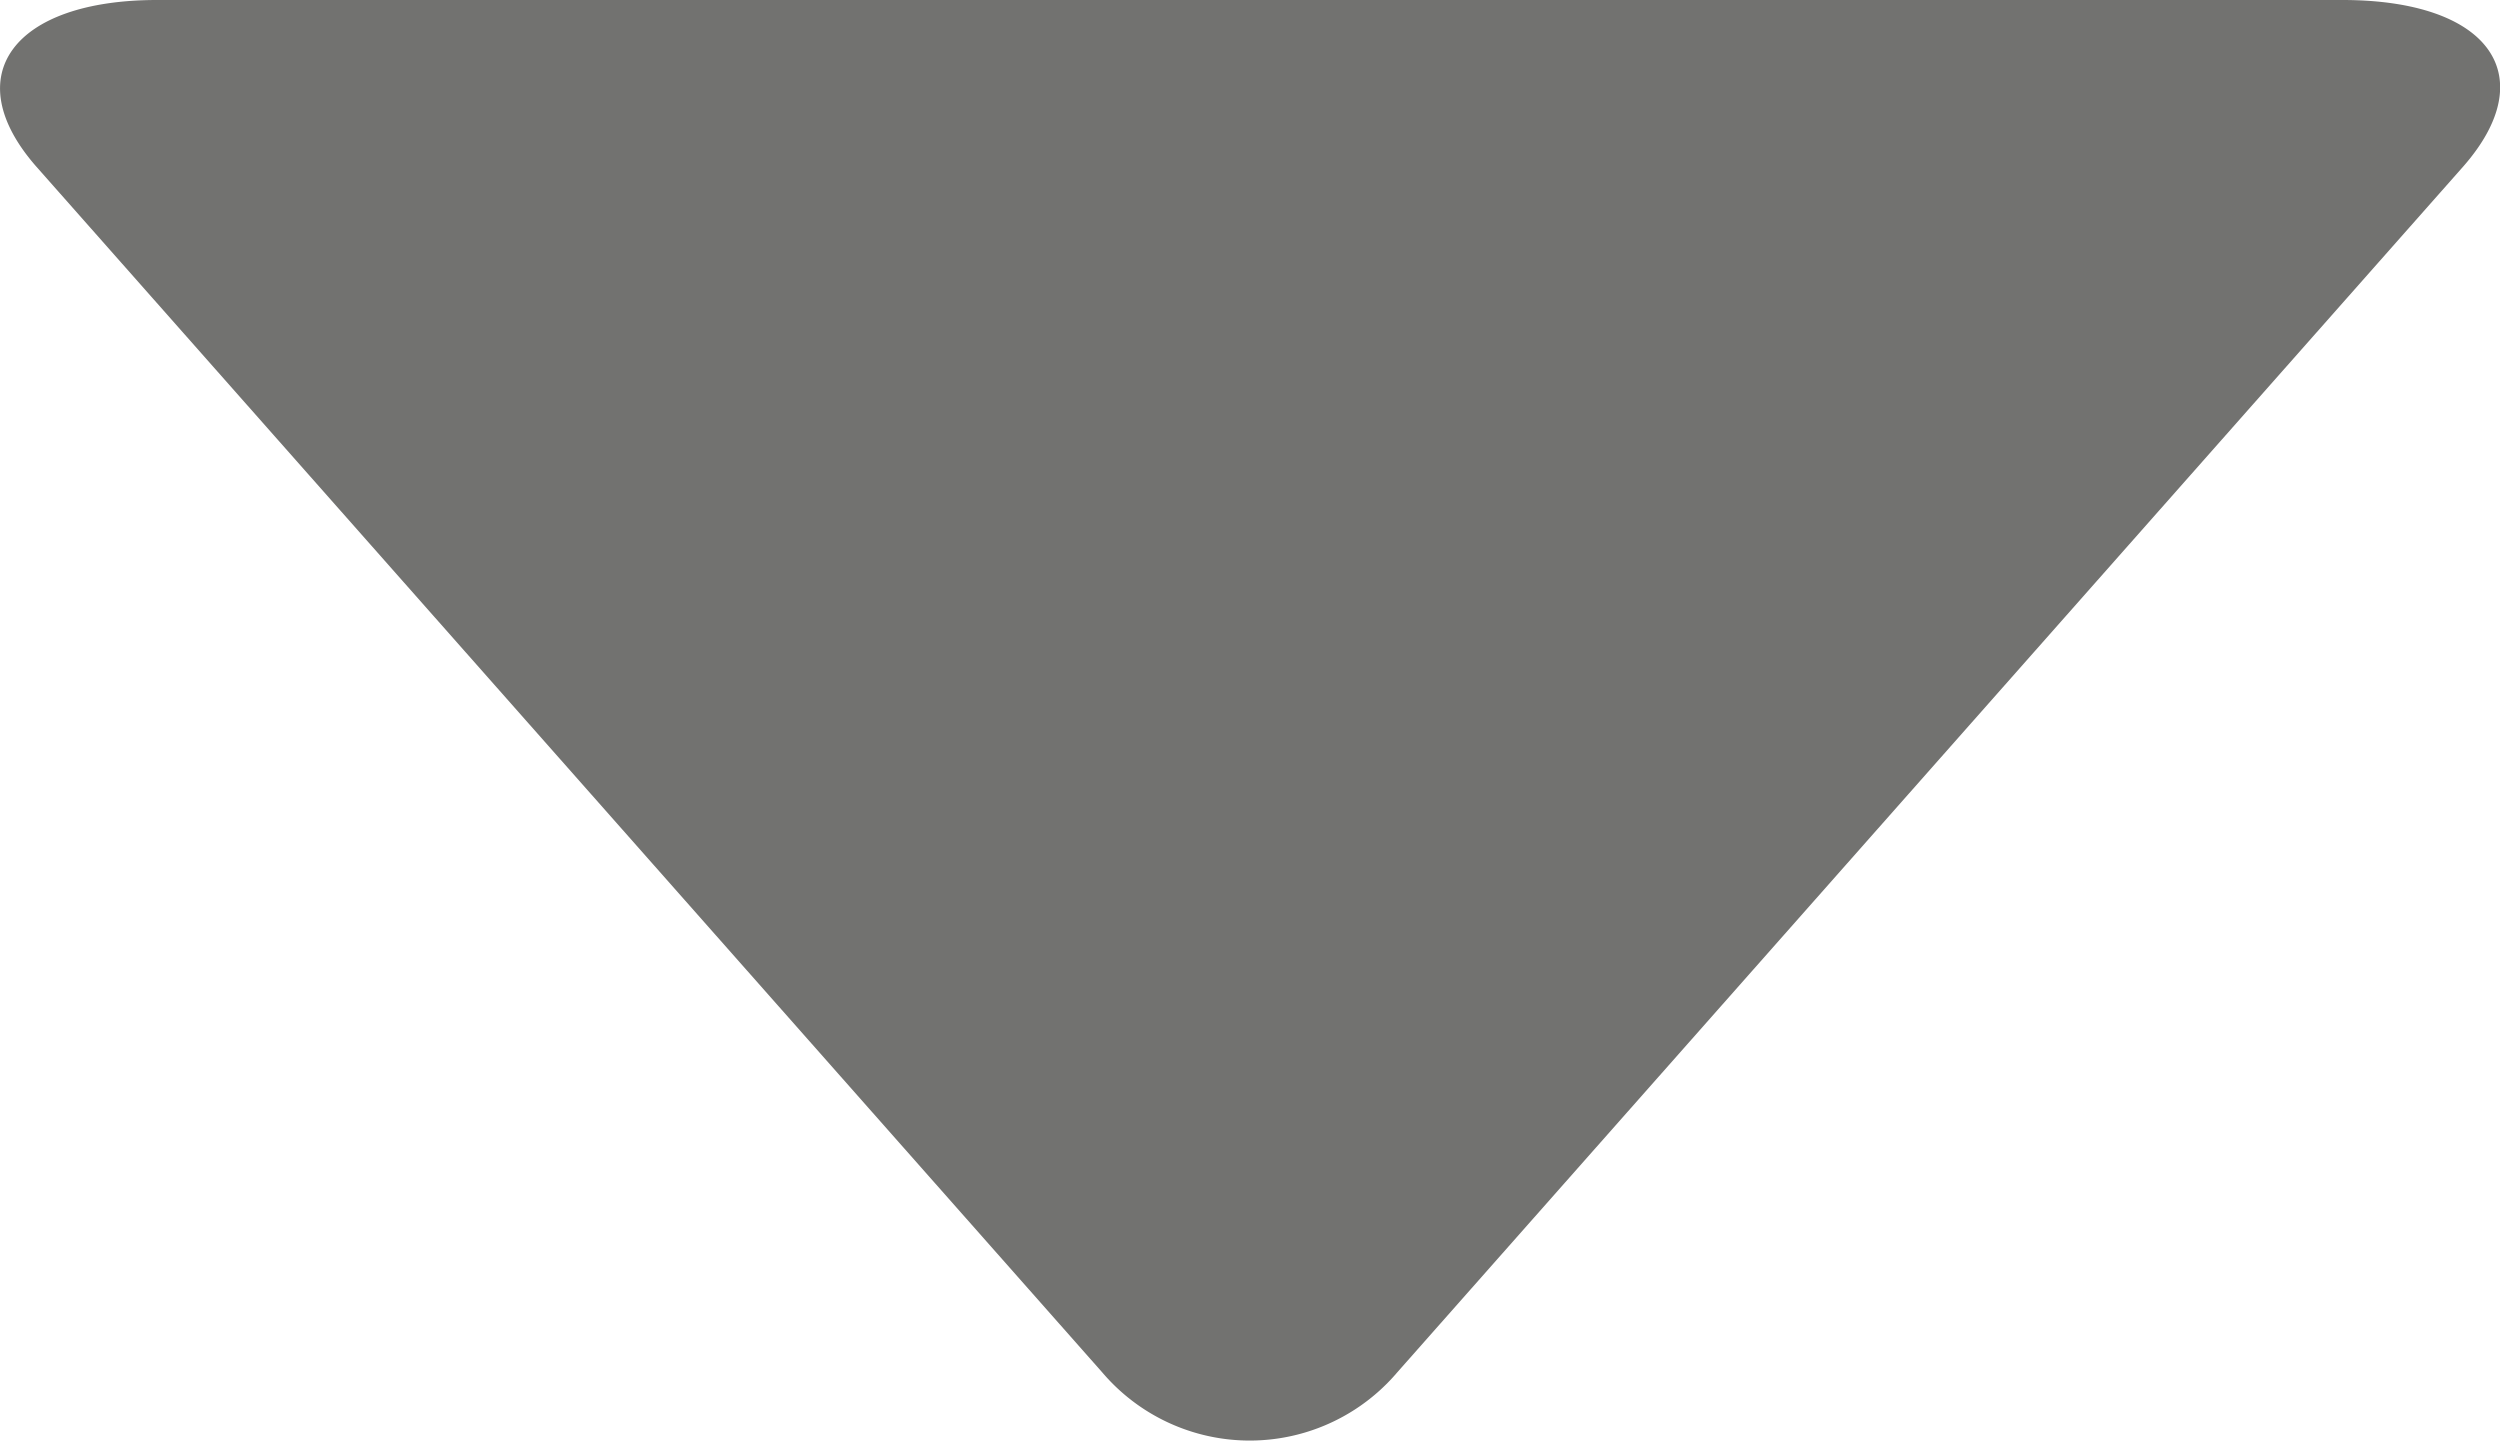 <svg xmlns="http://www.w3.org/2000/svg" width="14.085" height="8.116" viewBox="0 0 14.085 8.116">
  <path id="패스_1039" data-name="패스 1039" d="M188.341,703.254a1.091,1.091,0,0,0,1.662,0l6.006-6.794c.448-.511.149-.938-.681-.938H183.016c-.81,0-1.129.427-.681.938Z" transform="translate(-182.131 -695.522)" fill="#727270" fill-rule="evenodd"/>
</svg>
